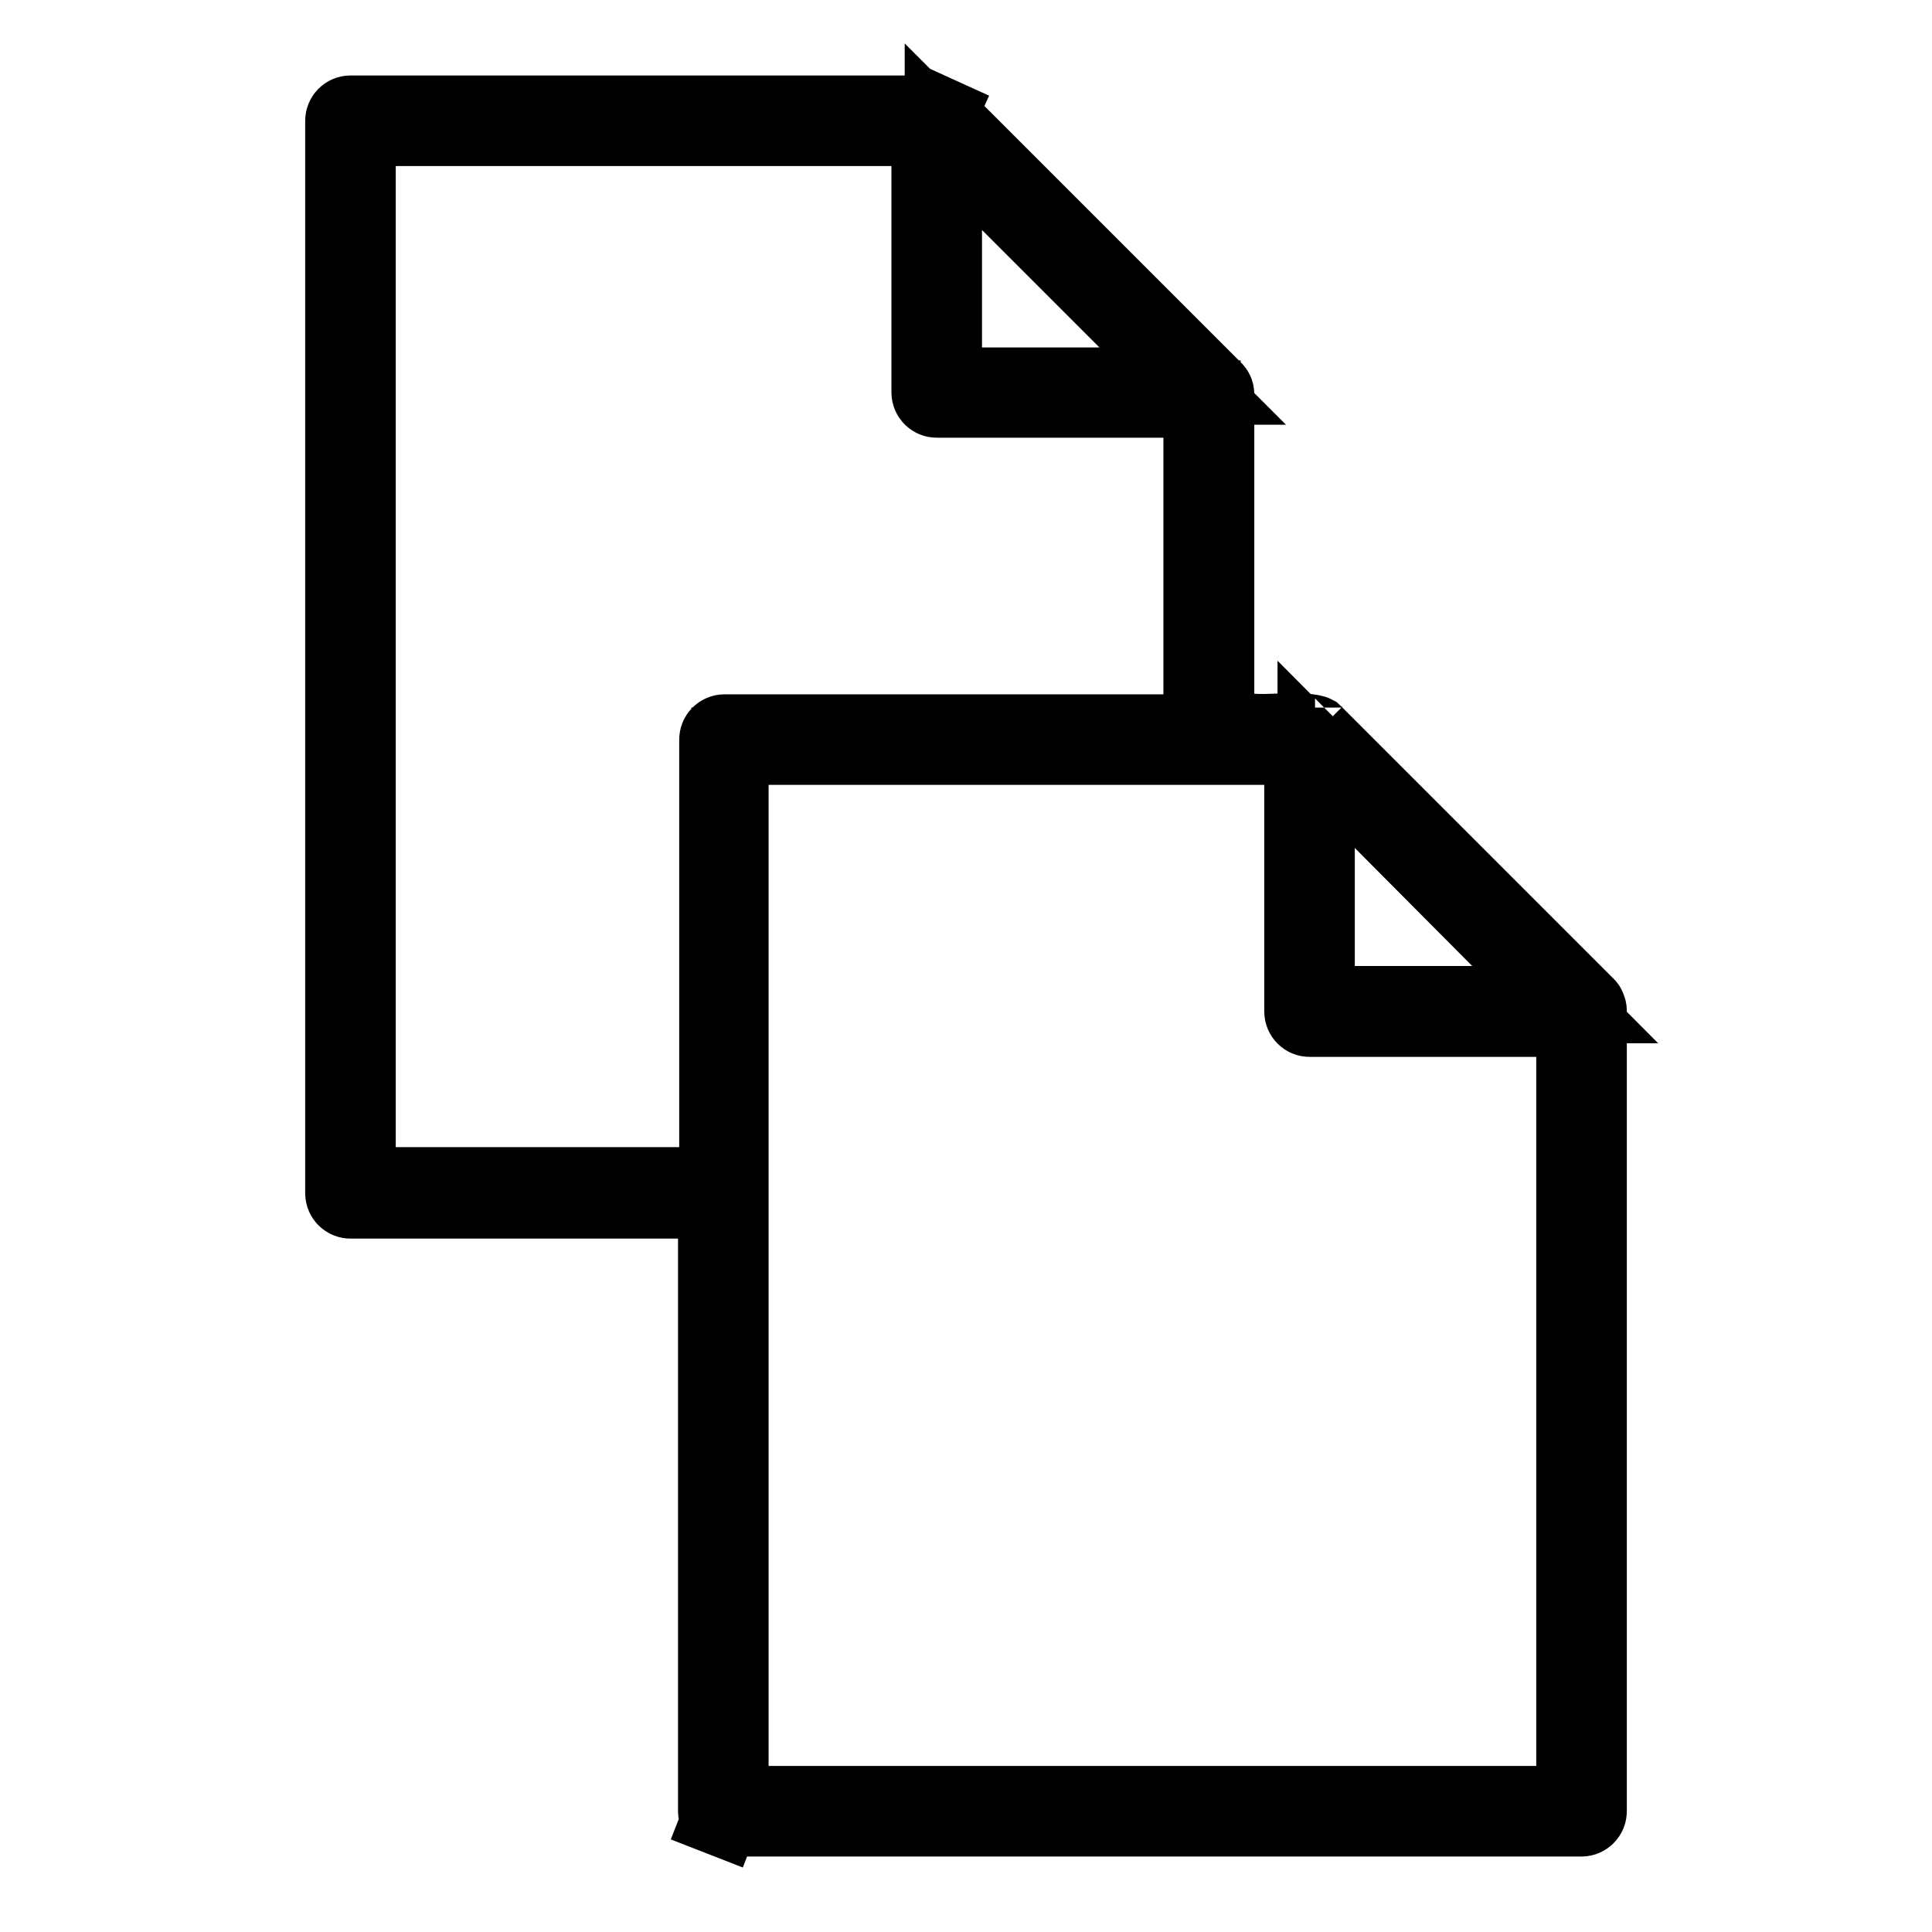 <svg width="50" height="50" viewBox="0 0 50 50" fill="none" xmlns="http://www.w3.org/2000/svg">
<path d="M41.076 26.069L41.084 26.091L41.093 26.113C41.099 26.126 41.102 26.14 41.102 26.155V26.156V46.875C41.102 46.921 41.084 46.964 41.051 46.996C41.019 47.029 40.975 47.047 40.93 47.047H18.75H18.737L18.723 47.047C18.7 47.048 18.677 47.044 18.656 47.035L18.292 47.967L18.656 47.035C18.635 47.027 18.615 47.015 18.599 46.998C18.582 46.983 18.569 46.963 18.56 46.942C18.552 46.921 18.547 46.898 18.547 46.875V46.875V32.055V31.055H17.547H9.07C9.025 31.055 8.981 31.037 8.949 31.004C8.917 30.972 8.898 30.928 8.898 30.883V3.125C8.898 3.079 8.917 3.036 8.949 3.003C8.981 2.971 9.025 2.953 9.07 2.953H24.2C24.226 2.955 24.251 2.961 24.274 2.972L24.688 2.062L24.274 2.972C24.3 2.983 24.323 3 24.342 3.021L24.356 3.036L24.371 3.051L31.402 10.082L31.409 10.089L31.416 10.095C31.43 10.109 31.441 10.125 31.449 10.143C31.457 10.161 31.461 10.18 31.461 10.2V17.953V18.876L32.381 18.95C32.59 18.967 32.833 18.958 33.019 18.952L33.036 18.951L33.045 18.951C33.256 18.944 33.443 18.937 33.621 18.943C33.805 18.949 33.926 18.966 33.998 18.987C34.001 18.988 34.002 18.988 34.004 18.989L34.02 19.004L41.051 26.035L41.051 26.035L41.061 26.045C41.064 26.048 41.067 26.052 41.069 26.055C41.072 26.059 41.074 26.064 41.076 26.069ZM34.033 18.999C34.033 18.999 34.032 18.999 34.031 18.998C34.032 18.999 34.033 18.999 34.033 18.999ZM35.771 21.24L34.062 19.522V21.945V25V26H35.062H38.102H40.507L38.81 24.295L35.771 21.24ZM26.121 5.246L24.414 3.539V5.953V8.992V9.992H25.414H28.453H30.867L29.16 8.285L26.121 5.246ZM9.242 29.688V30.688H10.242H17.578H18.578V29.688V19.141C18.578 19.095 18.596 19.051 18.628 19.019C18.661 18.987 18.704 18.969 18.75 18.969H30.109H31.109V17.969V11.328V10.328H30.109H24.242C24.197 10.328 24.153 10.31 24.121 10.278C24.088 10.246 24.07 10.202 24.07 10.156V4.297V3.297H23.07H10.242H9.242V4.297V29.688ZM18.891 45.703V46.703H19.891H39.758H40.758V45.703V27.352V26.352H39.758H33.891C33.845 26.352 33.801 26.334 33.769 26.301C33.737 26.269 33.719 26.225 33.719 26.18V20.312V19.312H32.719H19.891H18.891V20.312V45.703Z" fill="black" stroke="black" stroke-width="2"/>
</svg>
